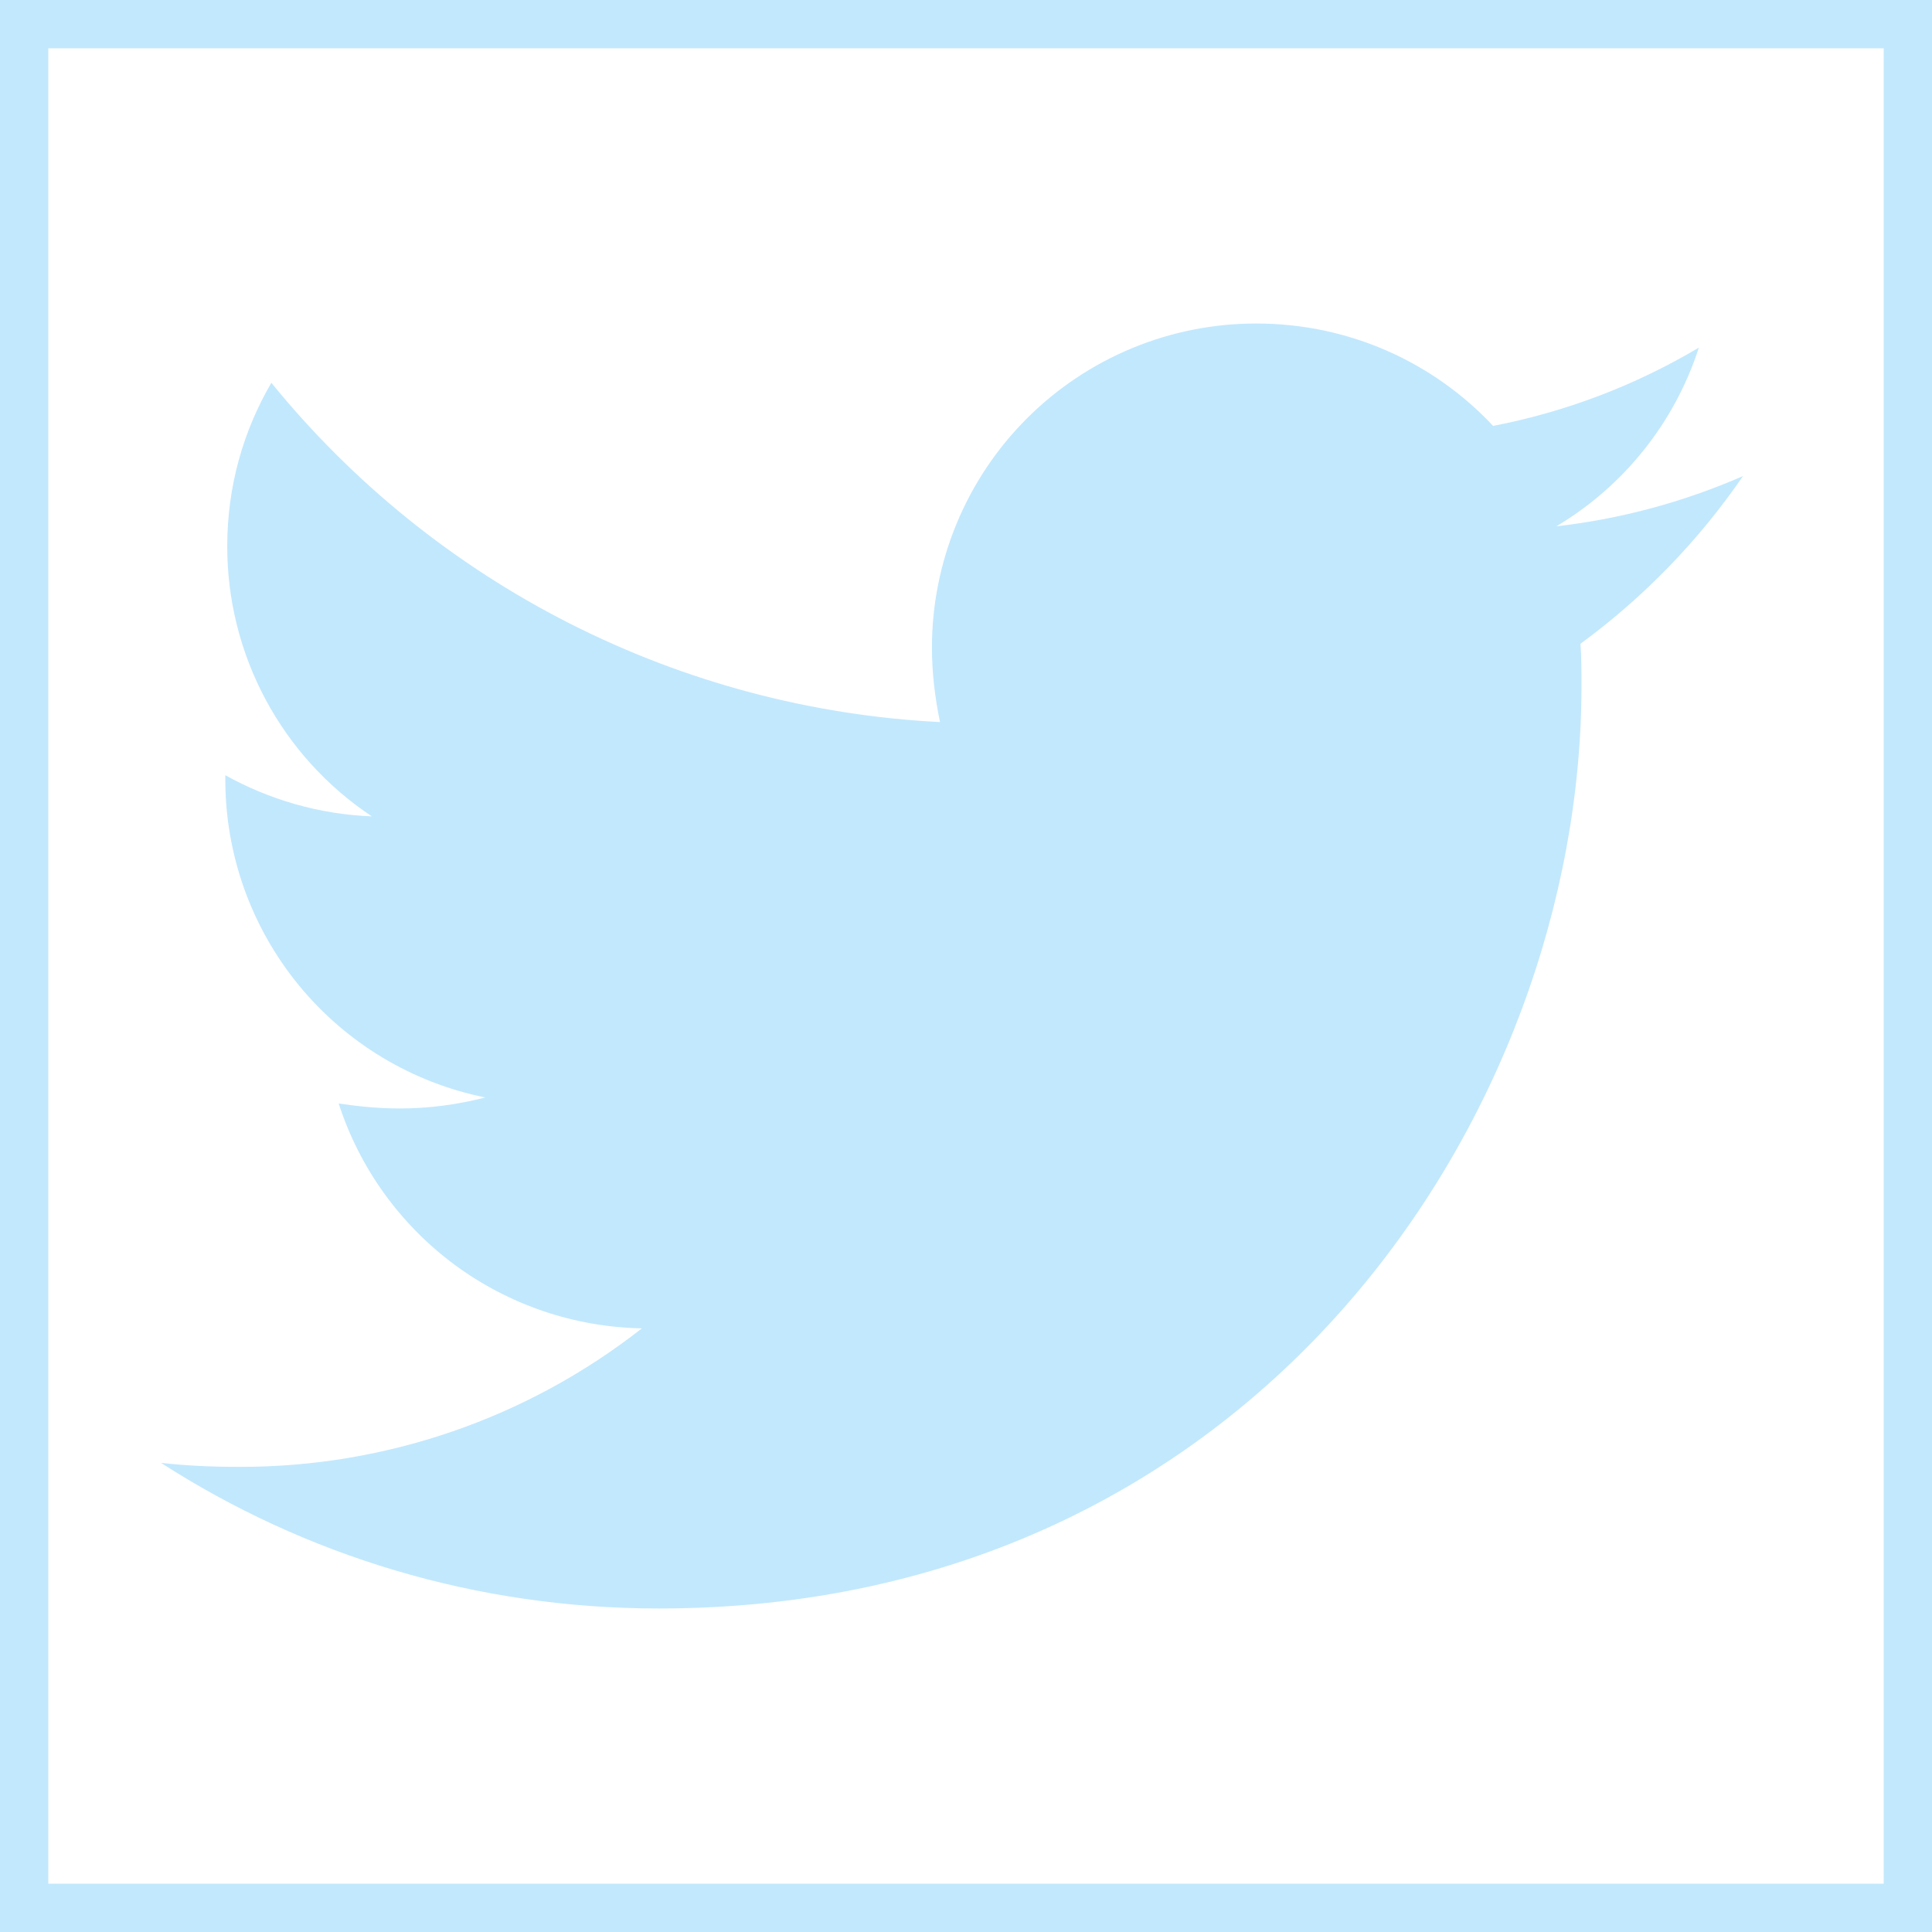<svg width="40" height="40" viewBox="0 0 40 40" fill="none" xmlns="http://www.w3.org/2000/svg">
<path d="M32.722 13.328C32.743 13.62 32.743 13.91 32.743 14.2C32.743 23.075 25.988 33.302 13.643 33.302C9.84 33.302 6.307 32.2 3.333 30.287C3.873 30.348 4.393 30.37 4.955 30.37C7.977 30.377 10.913 29.367 13.29 27.502C11.889 27.476 10.531 27.014 9.405 26.18C8.28 25.345 7.443 24.18 7.012 22.847C7.427 22.908 7.843 22.95 8.28 22.95C8.882 22.95 9.487 22.867 10.048 22.722C8.528 22.415 7.161 21.591 6.179 20.389C5.198 19.188 4.663 17.684 4.665 16.133V16.05C5.56 16.548 6.598 16.86 7.698 16.902C6.777 16.289 6.021 15.458 5.499 14.483C4.977 13.508 4.704 12.418 4.705 11.312C4.705 10.065 5.037 8.922 5.618 7.925C7.305 10 9.409 11.698 11.794 12.908C14.179 14.118 16.791 14.814 19.462 14.95C19.358 14.45 19.295 13.932 19.295 13.412C19.294 12.53 19.468 11.657 19.805 10.842C20.142 10.027 20.637 9.287 21.26 8.664C21.884 8.04 22.624 7.546 23.439 7.208C24.253 6.871 25.127 6.698 26.008 6.698C27.942 6.698 29.687 7.508 30.913 8.818C32.416 8.528 33.858 7.979 35.173 7.197C34.672 8.748 33.623 10.063 32.222 10.897C33.555 10.745 34.857 10.394 36.087 9.857C35.169 11.195 34.031 12.369 32.722 13.328Z" fill="#C2E8FD"/>
<rect x="0.5" y="0.5" width="39" height="39" stroke="#C2E8FD"/>
</svg>
